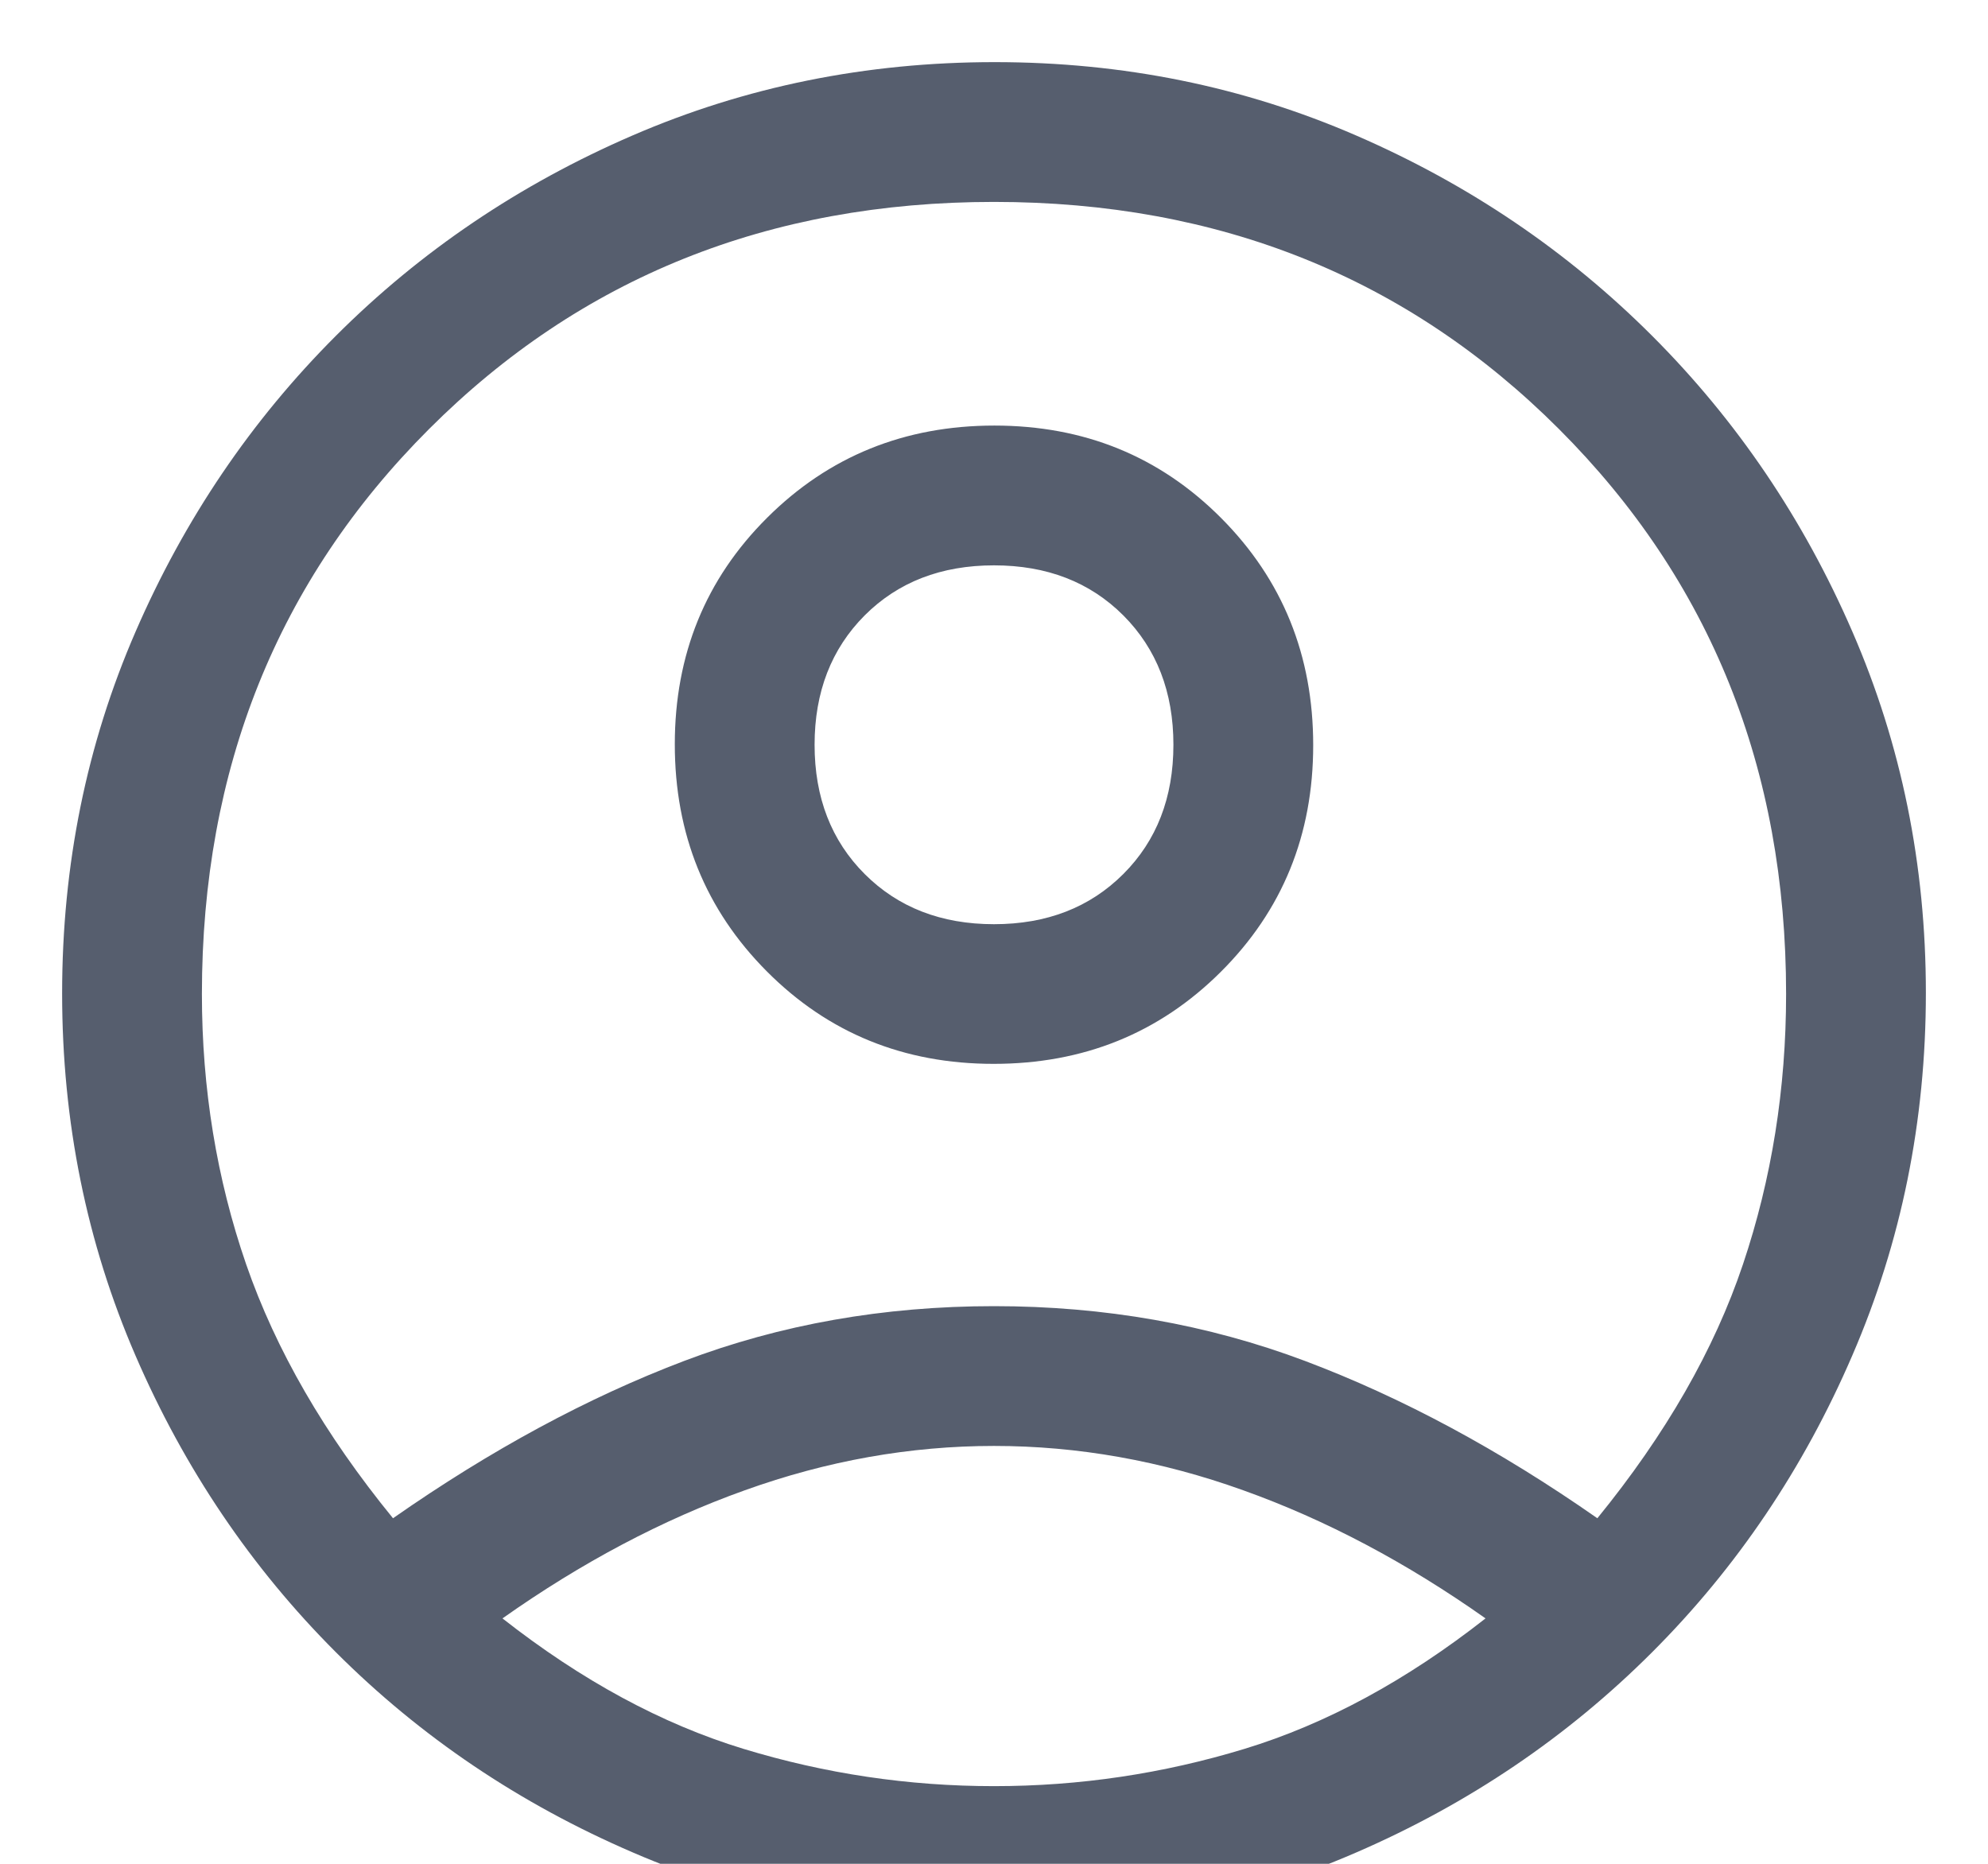 <svg width="16" height="15" viewBox="0 0 16 15" fill="none" xmlns="http://www.w3.org/2000/svg">
<path d="M3.163 12.219C3.95 11.669 4.731 11.247 5.506 10.953C6.281 10.659 7.112 10.512 8 10.512C8.887 10.512 9.722 10.659 10.503 10.953C11.284 11.247 12.069 11.669 12.856 12.219C13.406 11.544 13.797 10.863 14.028 10.175C14.259 9.488 14.375 8.762 14.375 8C14.375 6.188 13.766 4.672 12.547 3.453C11.328 2.234 9.812 1.625 8 1.625C6.188 1.625 4.672 2.234 3.453 3.453C2.234 4.672 1.625 6.188 1.625 8C1.625 8.762 1.744 9.488 1.981 10.175C2.219 10.863 2.612 11.544 3.163 12.219ZM7.997 8.562C7.274 8.562 6.666 8.314 6.172 7.818C5.678 7.322 5.431 6.713 5.431 5.99C5.431 5.268 5.679 4.659 6.175 4.166C6.671 3.672 7.281 3.425 8.003 3.425C8.726 3.425 9.334 3.673 9.828 4.169C10.322 4.665 10.569 5.275 10.569 5.997C10.569 6.72 10.321 7.328 9.825 7.822C9.329 8.316 8.719 8.562 7.997 8.562ZM8.009 15.5C6.978 15.5 6.006 15.303 5.094 14.909C4.181 14.516 3.384 13.978 2.703 13.297C2.022 12.616 1.484 11.82 1.091 10.911C0.697 10.001 0.5 9.029 0.5 7.995C0.5 6.961 0.697 5.991 1.091 5.084C1.484 4.178 2.022 3.384 2.703 2.703C3.384 2.022 4.18 1.484 5.089 1.091C5.999 0.697 6.971 0.5 8.005 0.5C9.039 0.5 10.009 0.697 10.916 1.091C11.822 1.484 12.616 2.022 13.297 2.703C13.978 3.384 14.516 4.178 14.909 5.085C15.303 5.992 15.5 6.96 15.5 7.991C15.5 9.022 15.303 9.994 14.909 10.906C14.516 11.819 13.978 12.616 13.297 13.297C12.616 13.978 11.822 14.516 10.915 14.909C10.008 15.303 9.04 15.5 8.009 15.5ZM8 14.375C8.688 14.375 9.359 14.275 10.016 14.075C10.672 13.875 11.319 13.525 11.956 13.025C11.319 12.575 10.669 12.231 10.006 11.994C9.344 11.756 8.675 11.637 8 11.637C7.325 11.637 6.656 11.756 5.994 11.994C5.331 12.231 4.681 12.575 4.044 13.025C4.681 13.525 5.328 13.875 5.984 14.075C6.641 14.275 7.312 14.375 8 14.375ZM8 7.438C8.425 7.438 8.772 7.303 9.041 7.034C9.309 6.766 9.444 6.419 9.444 5.994C9.444 5.569 9.309 5.222 9.041 4.953C8.772 4.684 8.425 4.55 8 4.55C7.575 4.55 7.228 4.684 6.959 4.953C6.691 5.222 6.556 5.569 6.556 5.994C6.556 6.419 6.691 6.766 6.959 7.034C7.228 7.303 7.575 7.438 8 7.438Z" fill="#565E6E"/>
</svg>
